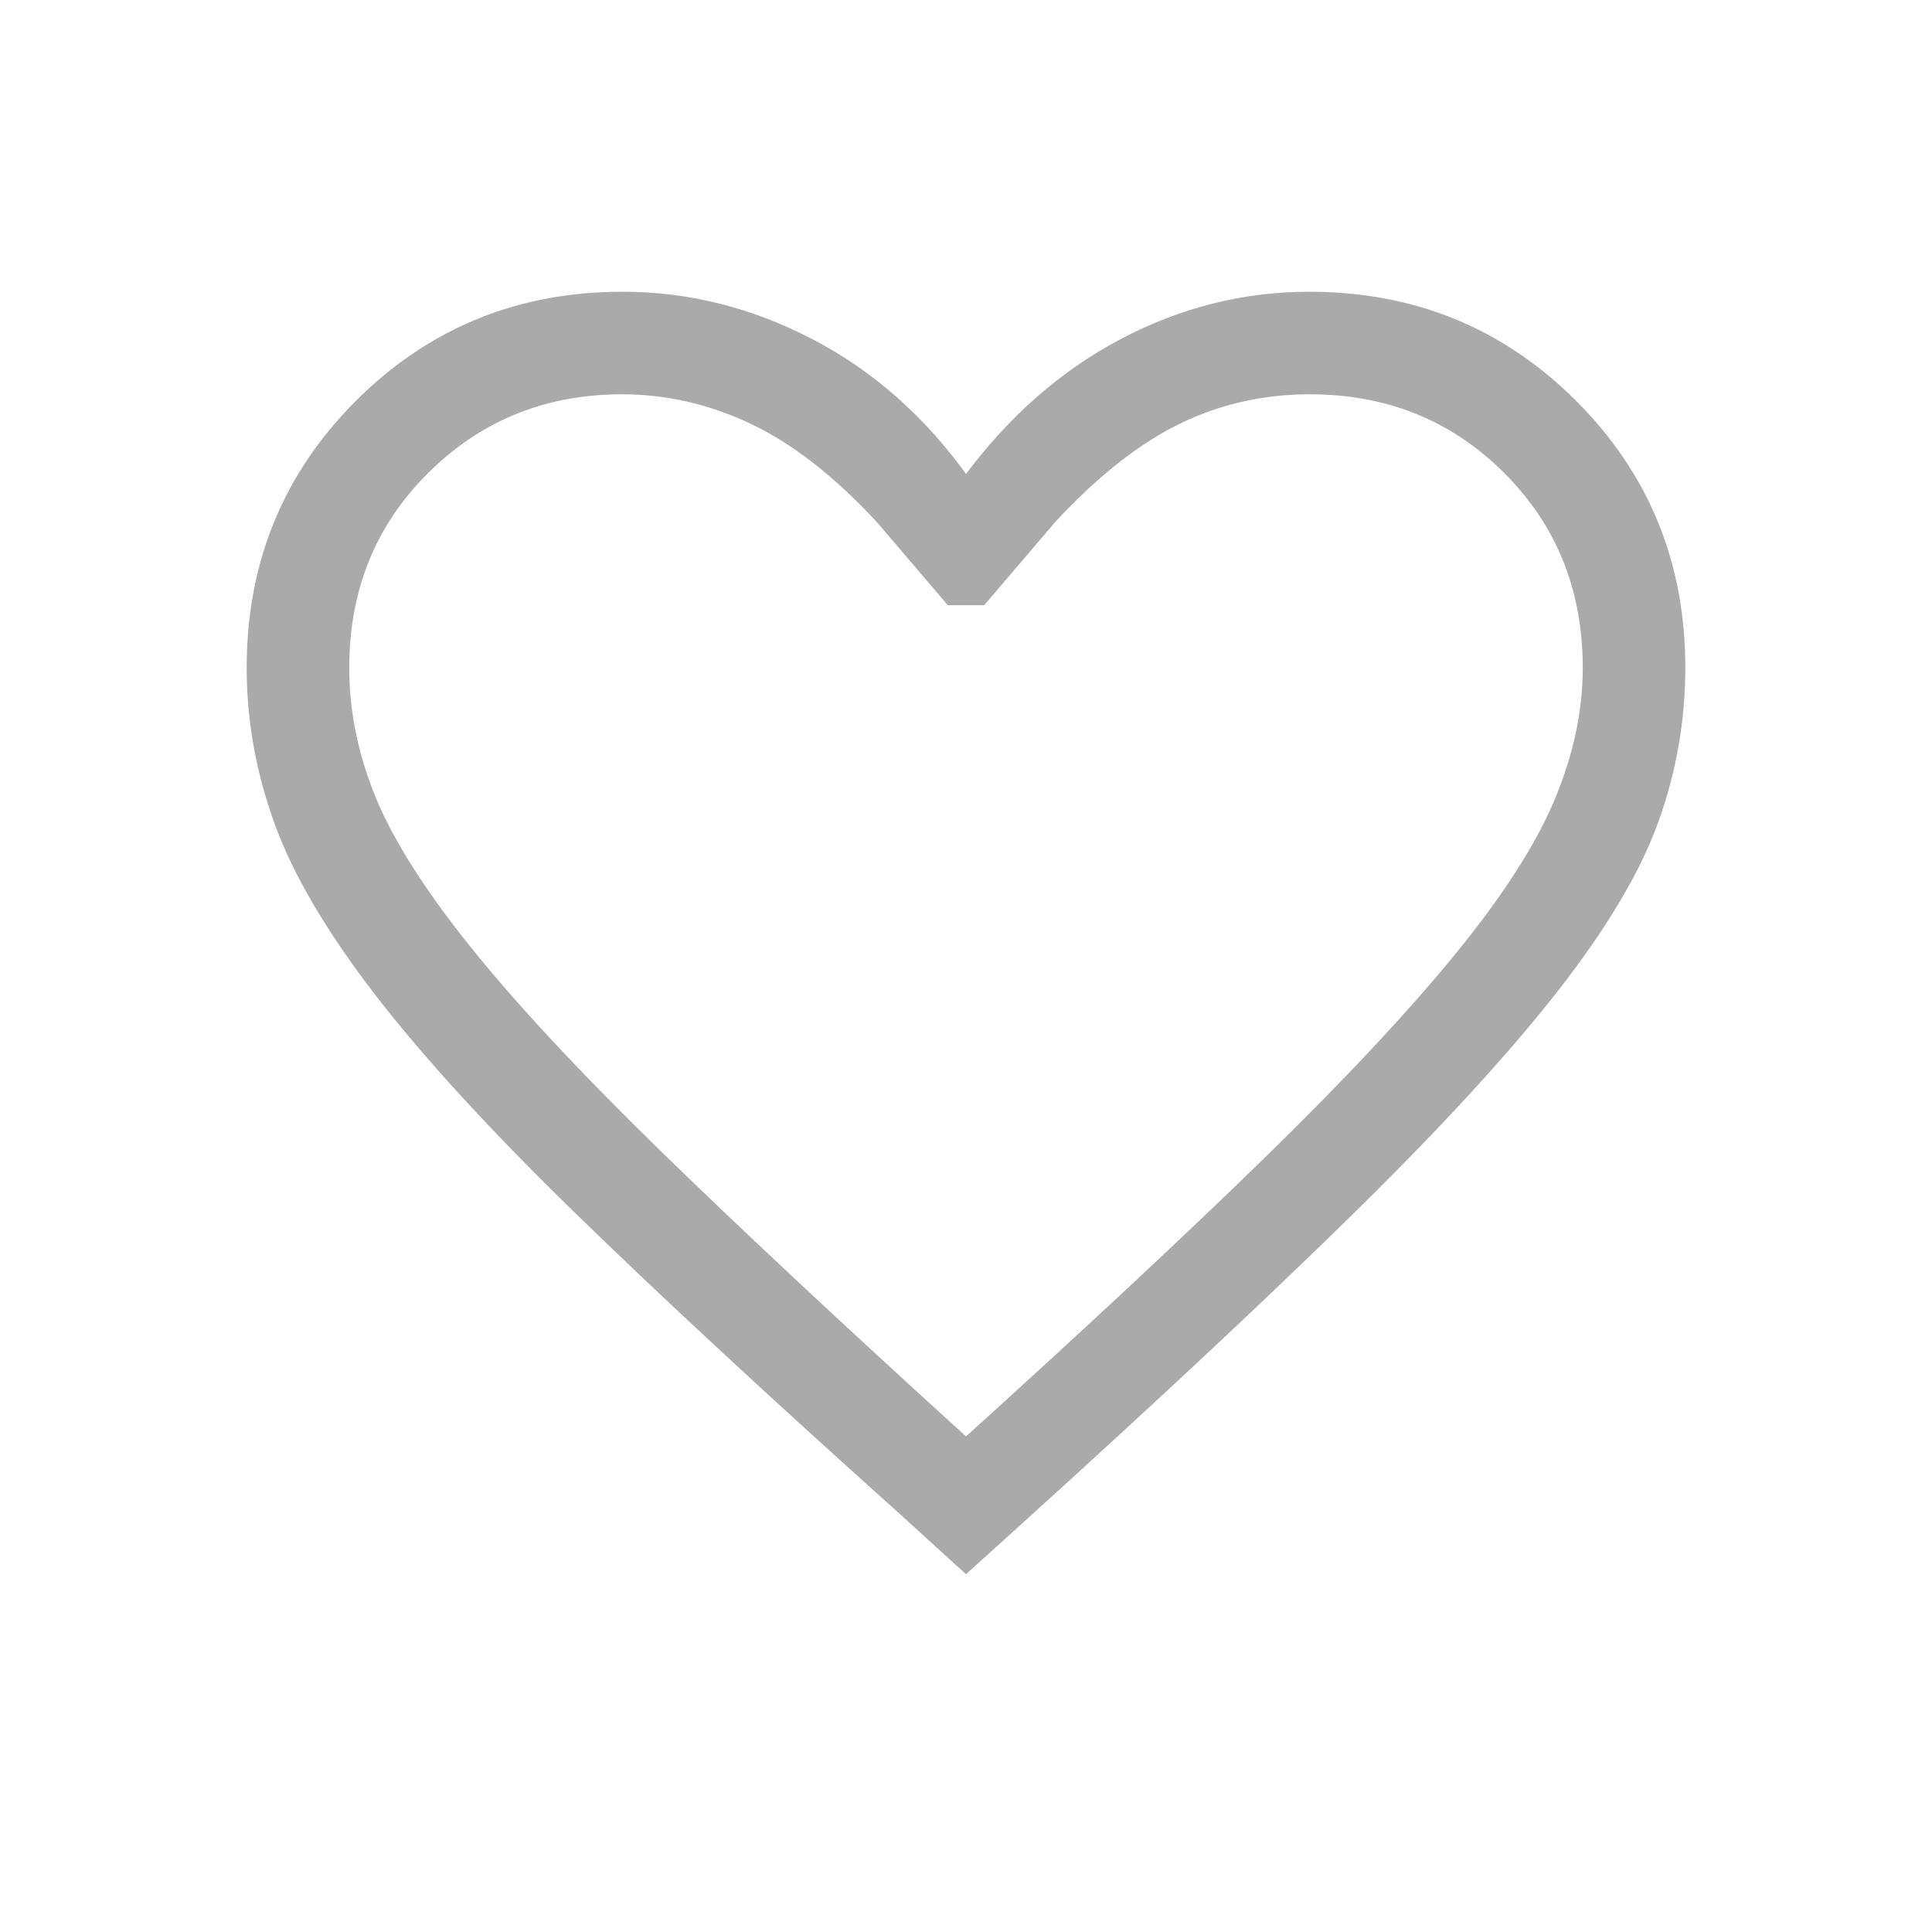 <svg xmlns="http://www.w3.org/2000/svg" height="20" viewBox="0 -960 960 960" width="20">  <path d="m480-179.81-32.922-29.96q-97.061-87.038-160.184-148.519-63.124-61.481-99.139-108.152-36.015-46.671-49.846-84.632-13.831-37.961-13.831-77.119 0-77.738 53.804-131.541 53.804-53.804 131.541-53.804 48.741 0 93.774 23.5 45.034 23.5 76.803 68.078 32.885-44.578 77.288-68.078 44.404-23.5 93.289-23.5 77.737 0 131.541 53.782 53.804 53.783 53.804 131.489 0 39.227-13.331 76.19-13.331 36.964-49.333 83.113-36.001 46.149-99.516 108.674-63.515 62.524-162.82 152.519L480-179.81Zm0-64.421q91.316-82.605 150.52-140.455 59.204-57.85 94.323-100.967 35.119-43.116 49.119-76.644 14-33.528 14-65.868 0-58.527-39.551-97.97-39.551-39.442-97.588-39.442-35.015 0-65.458 14.885-30.442 14.884-62.019 48.923l-35 41h-16.692l-35-41q-31.962-34.423-63.212-49.116-31.25-14.692-64.265-14.692-57.653 0-97.396 39.442-39.743 39.443-39.743 97.99 0 32.352 13.027 64.392t47.096 74.608q34.07 42.568 93.762 100.857Q385.615-330 480-244.231Zm0-261.269Z" stroke="#aaaaaa" stroke-width="3" fill="#aaaaaa"/></svg>